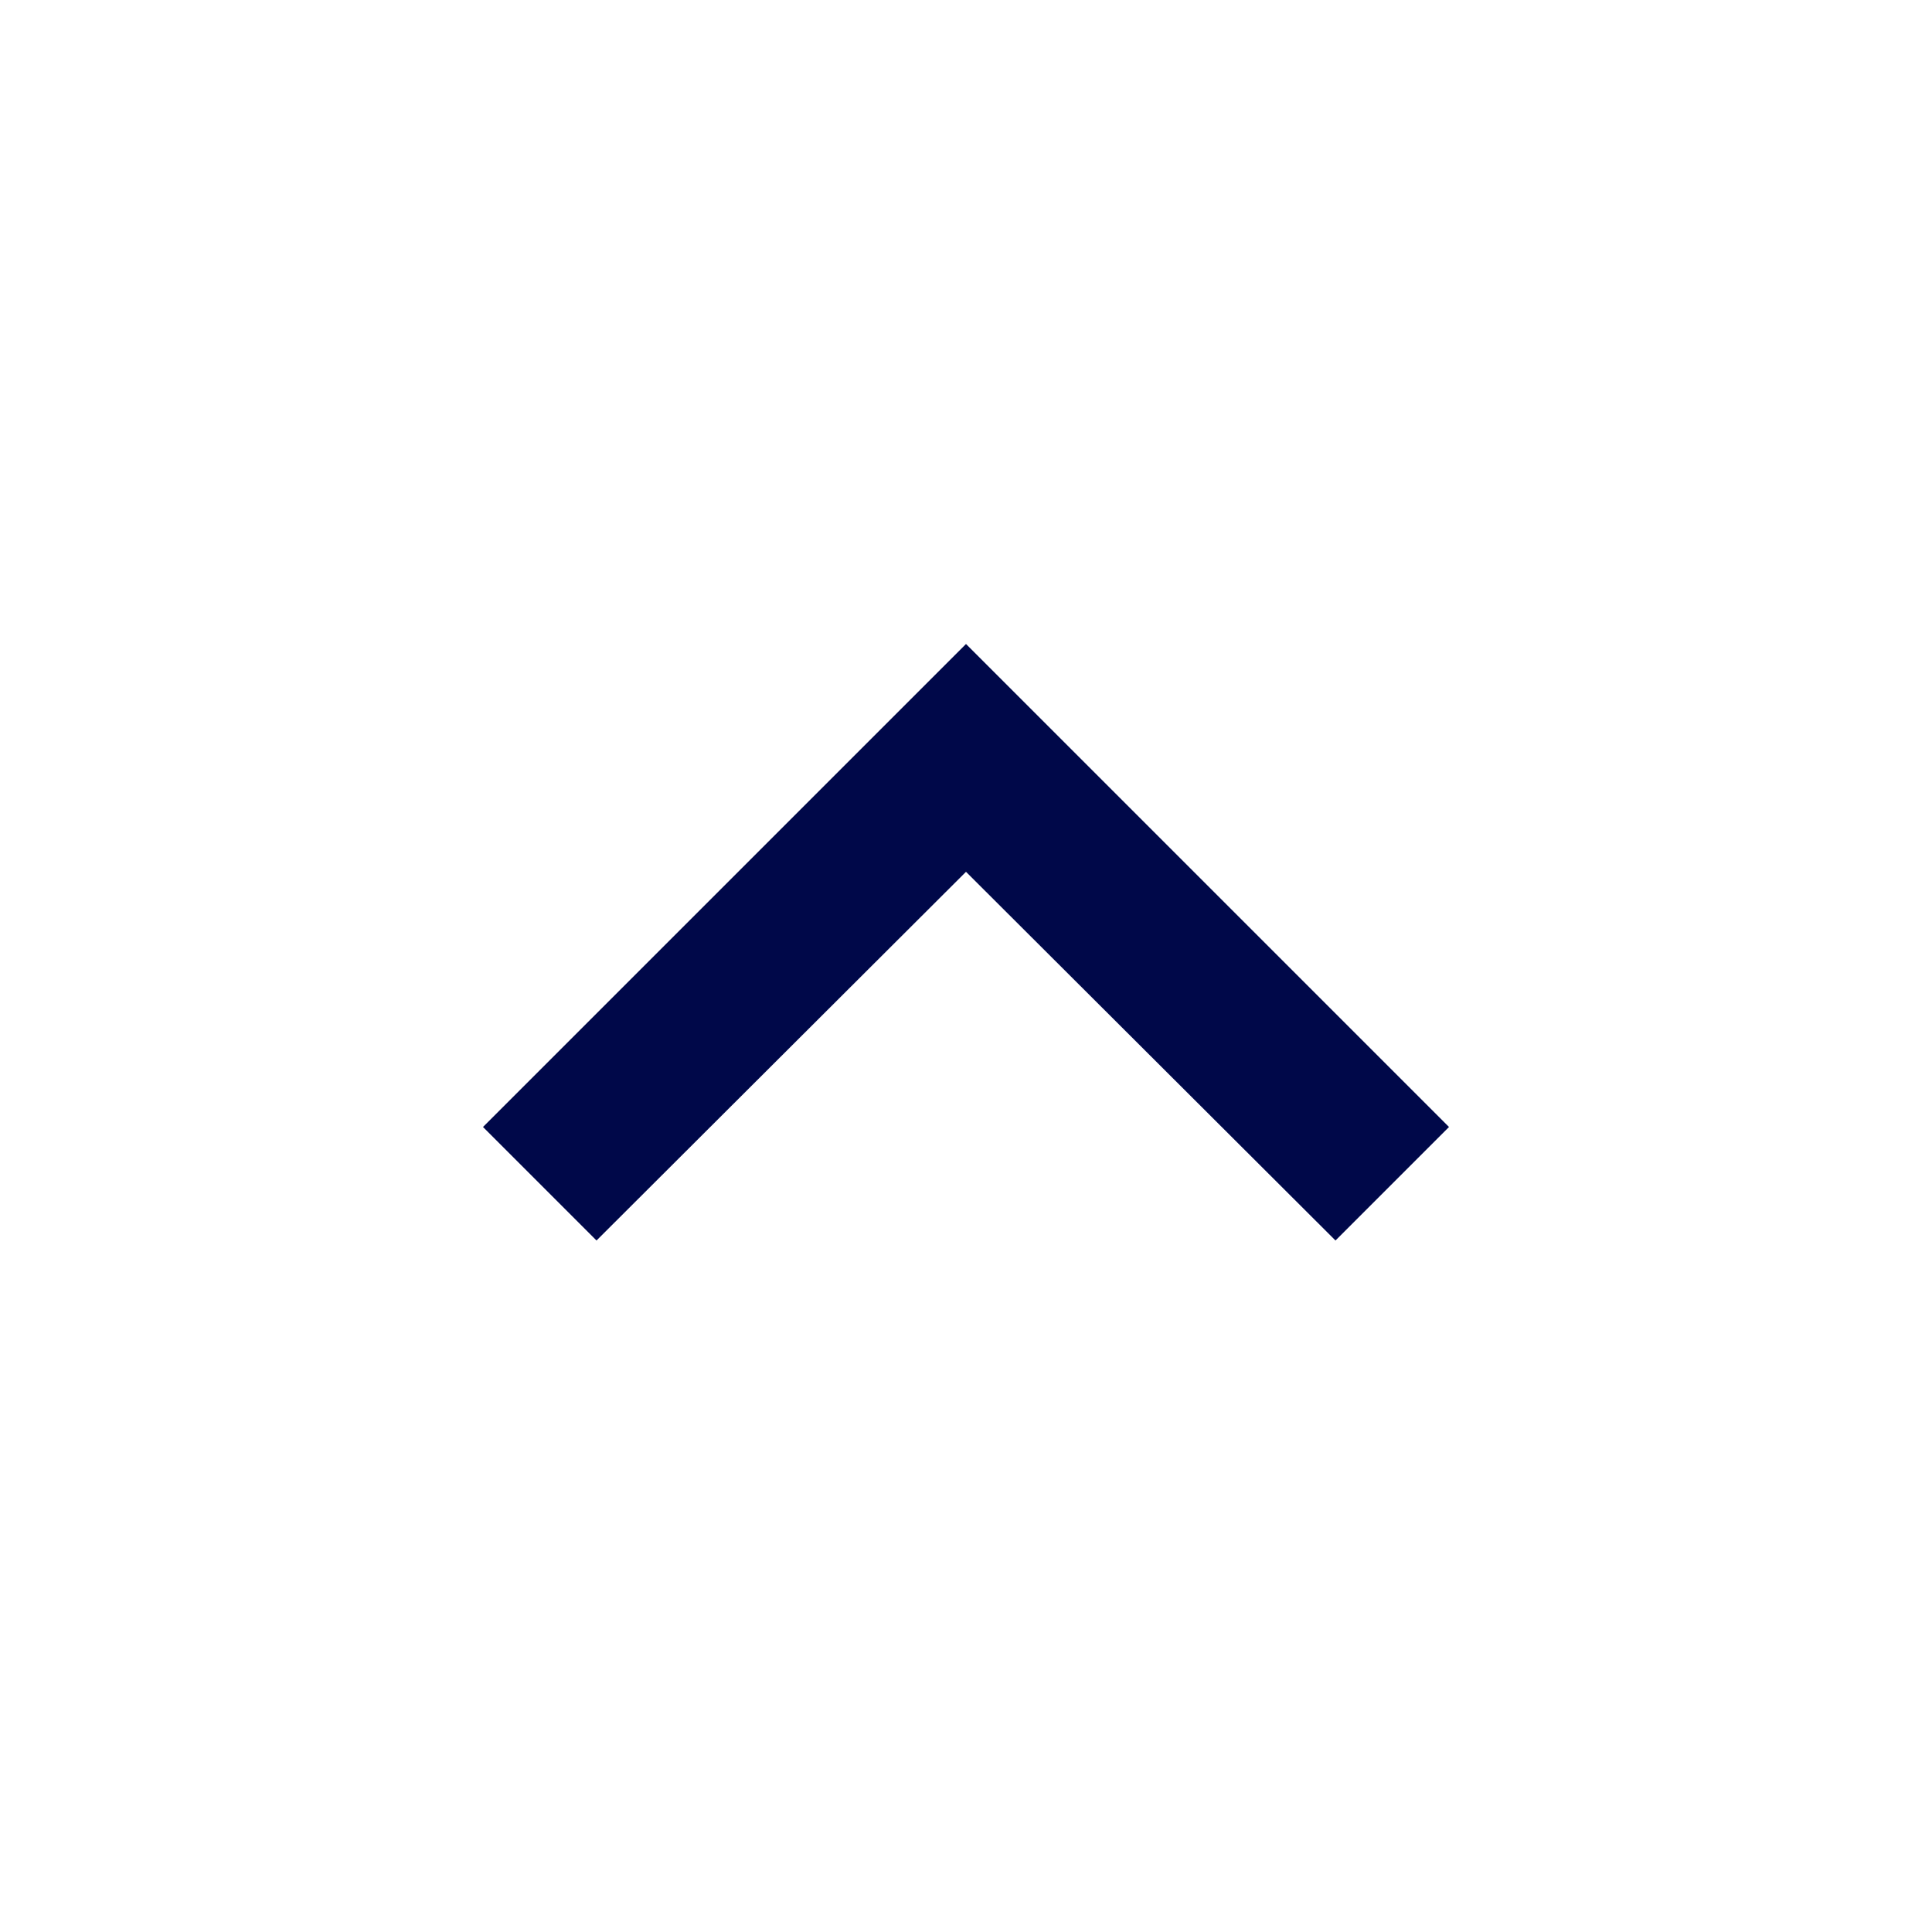 <svg width="24" height="24" viewBox="0 0 24 24" fill="none" xmlns="http://www.w3.org/2000/svg">
<g id="24/outline/Navigation/ChevronUp">
<path id="Vector" d="M7.41 15.41L12 10.83L16.59 15.41L18 14L12 8L6 14L7.41 15.41Z" fill="#000849"/>
</g>
</svg>

